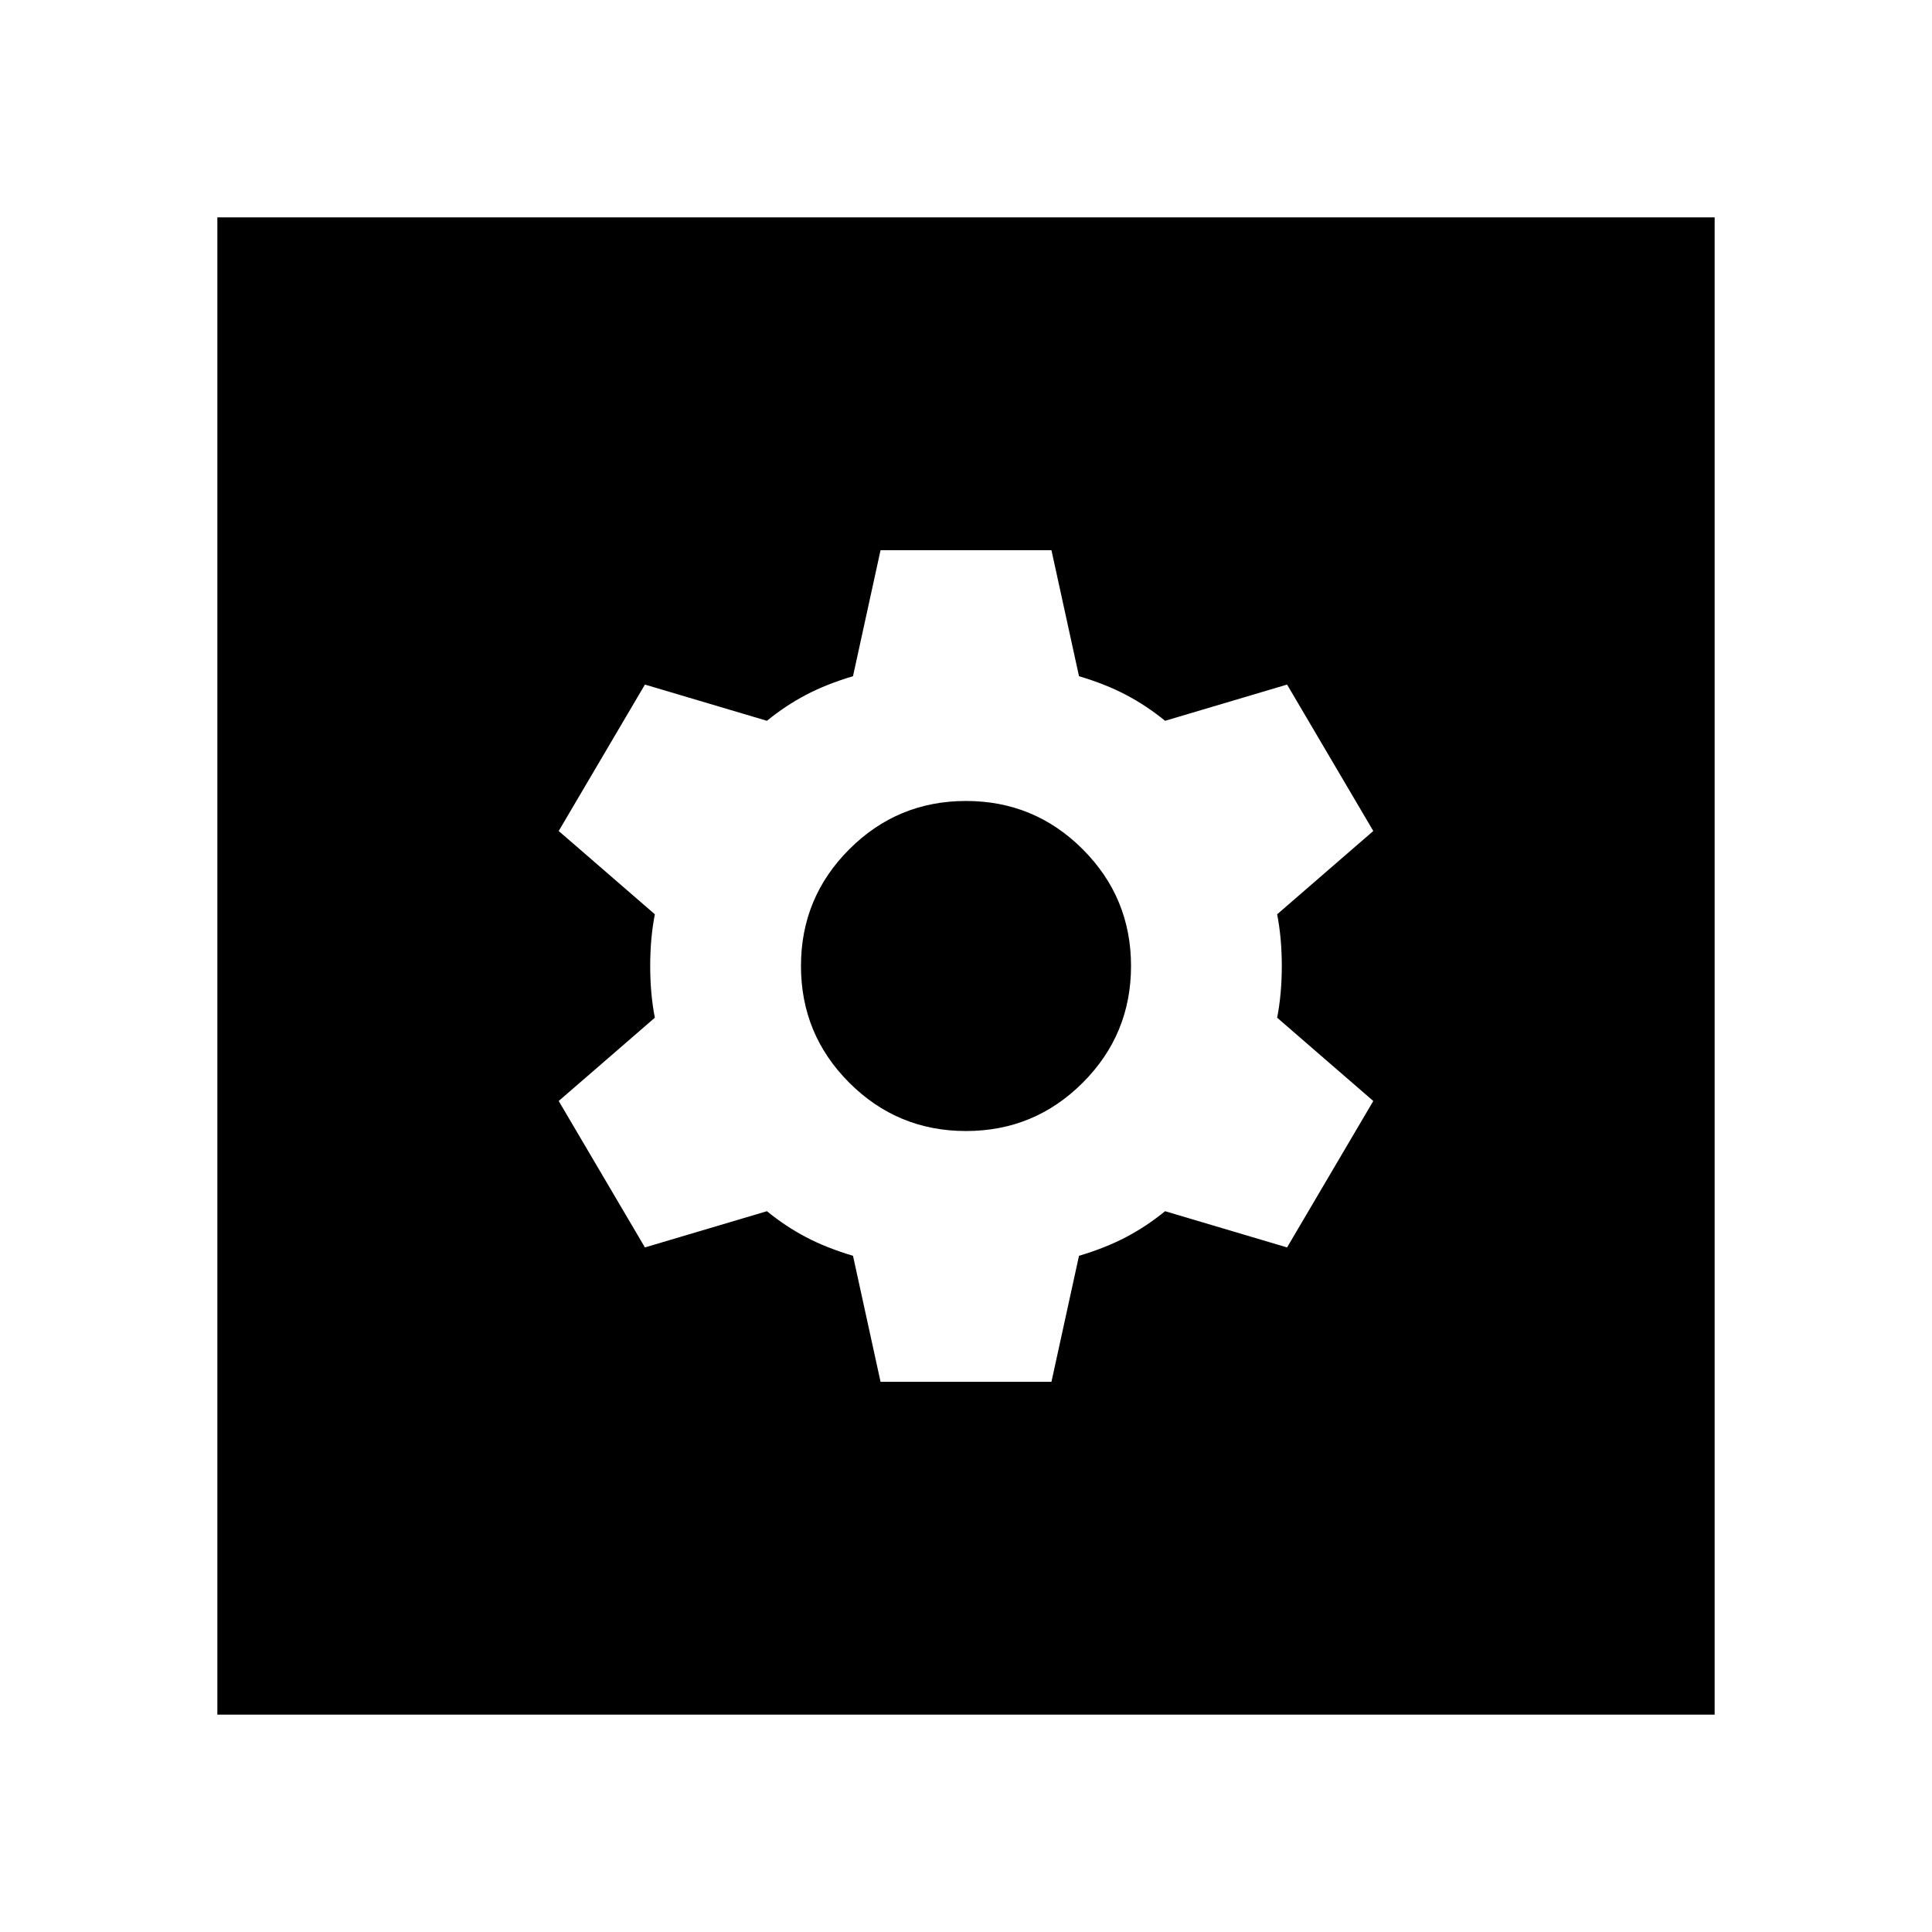 <svg xmlns="http://www.w3.org/2000/svg" height="24" viewBox="0 -960 960 960" width="24"><path d="M437.54-273.39h84.92L536.15-336q13.39-4 23.5-9.35 10.12-5.34 19.27-12.81l60.62 18 42.84-72.76-47.77-41.39q2.31-11.84 2.31-25.69 0-13.85-2.31-25.69l47.77-41.39-42.84-72.76-60.62 18q-9.15-7.47-19.27-12.81-10.11-5.35-23.5-9.35l-13.69-62.61h-84.92L423.85-624q-13.39 4-23.5 9.35-10.12 5.34-19.27 12.81l-60.62-18-42.84 72.76 47.77 41.39q-2.31 11.84-2.31 25.69 0 13.85 2.31 25.69l-47.77 41.39 42.84 72.76 60.62-18q9.15 7.47 19.27 12.81 10.11 5.35 23.5 9.35l13.69 62.61ZM480-398q-34 0-58-24t-24-58q0-34 24-58t58-24q34 0 58 24t24 58q0 34-24 58t-58 24ZM108-108v-744h744v744H108Z"/></svg>